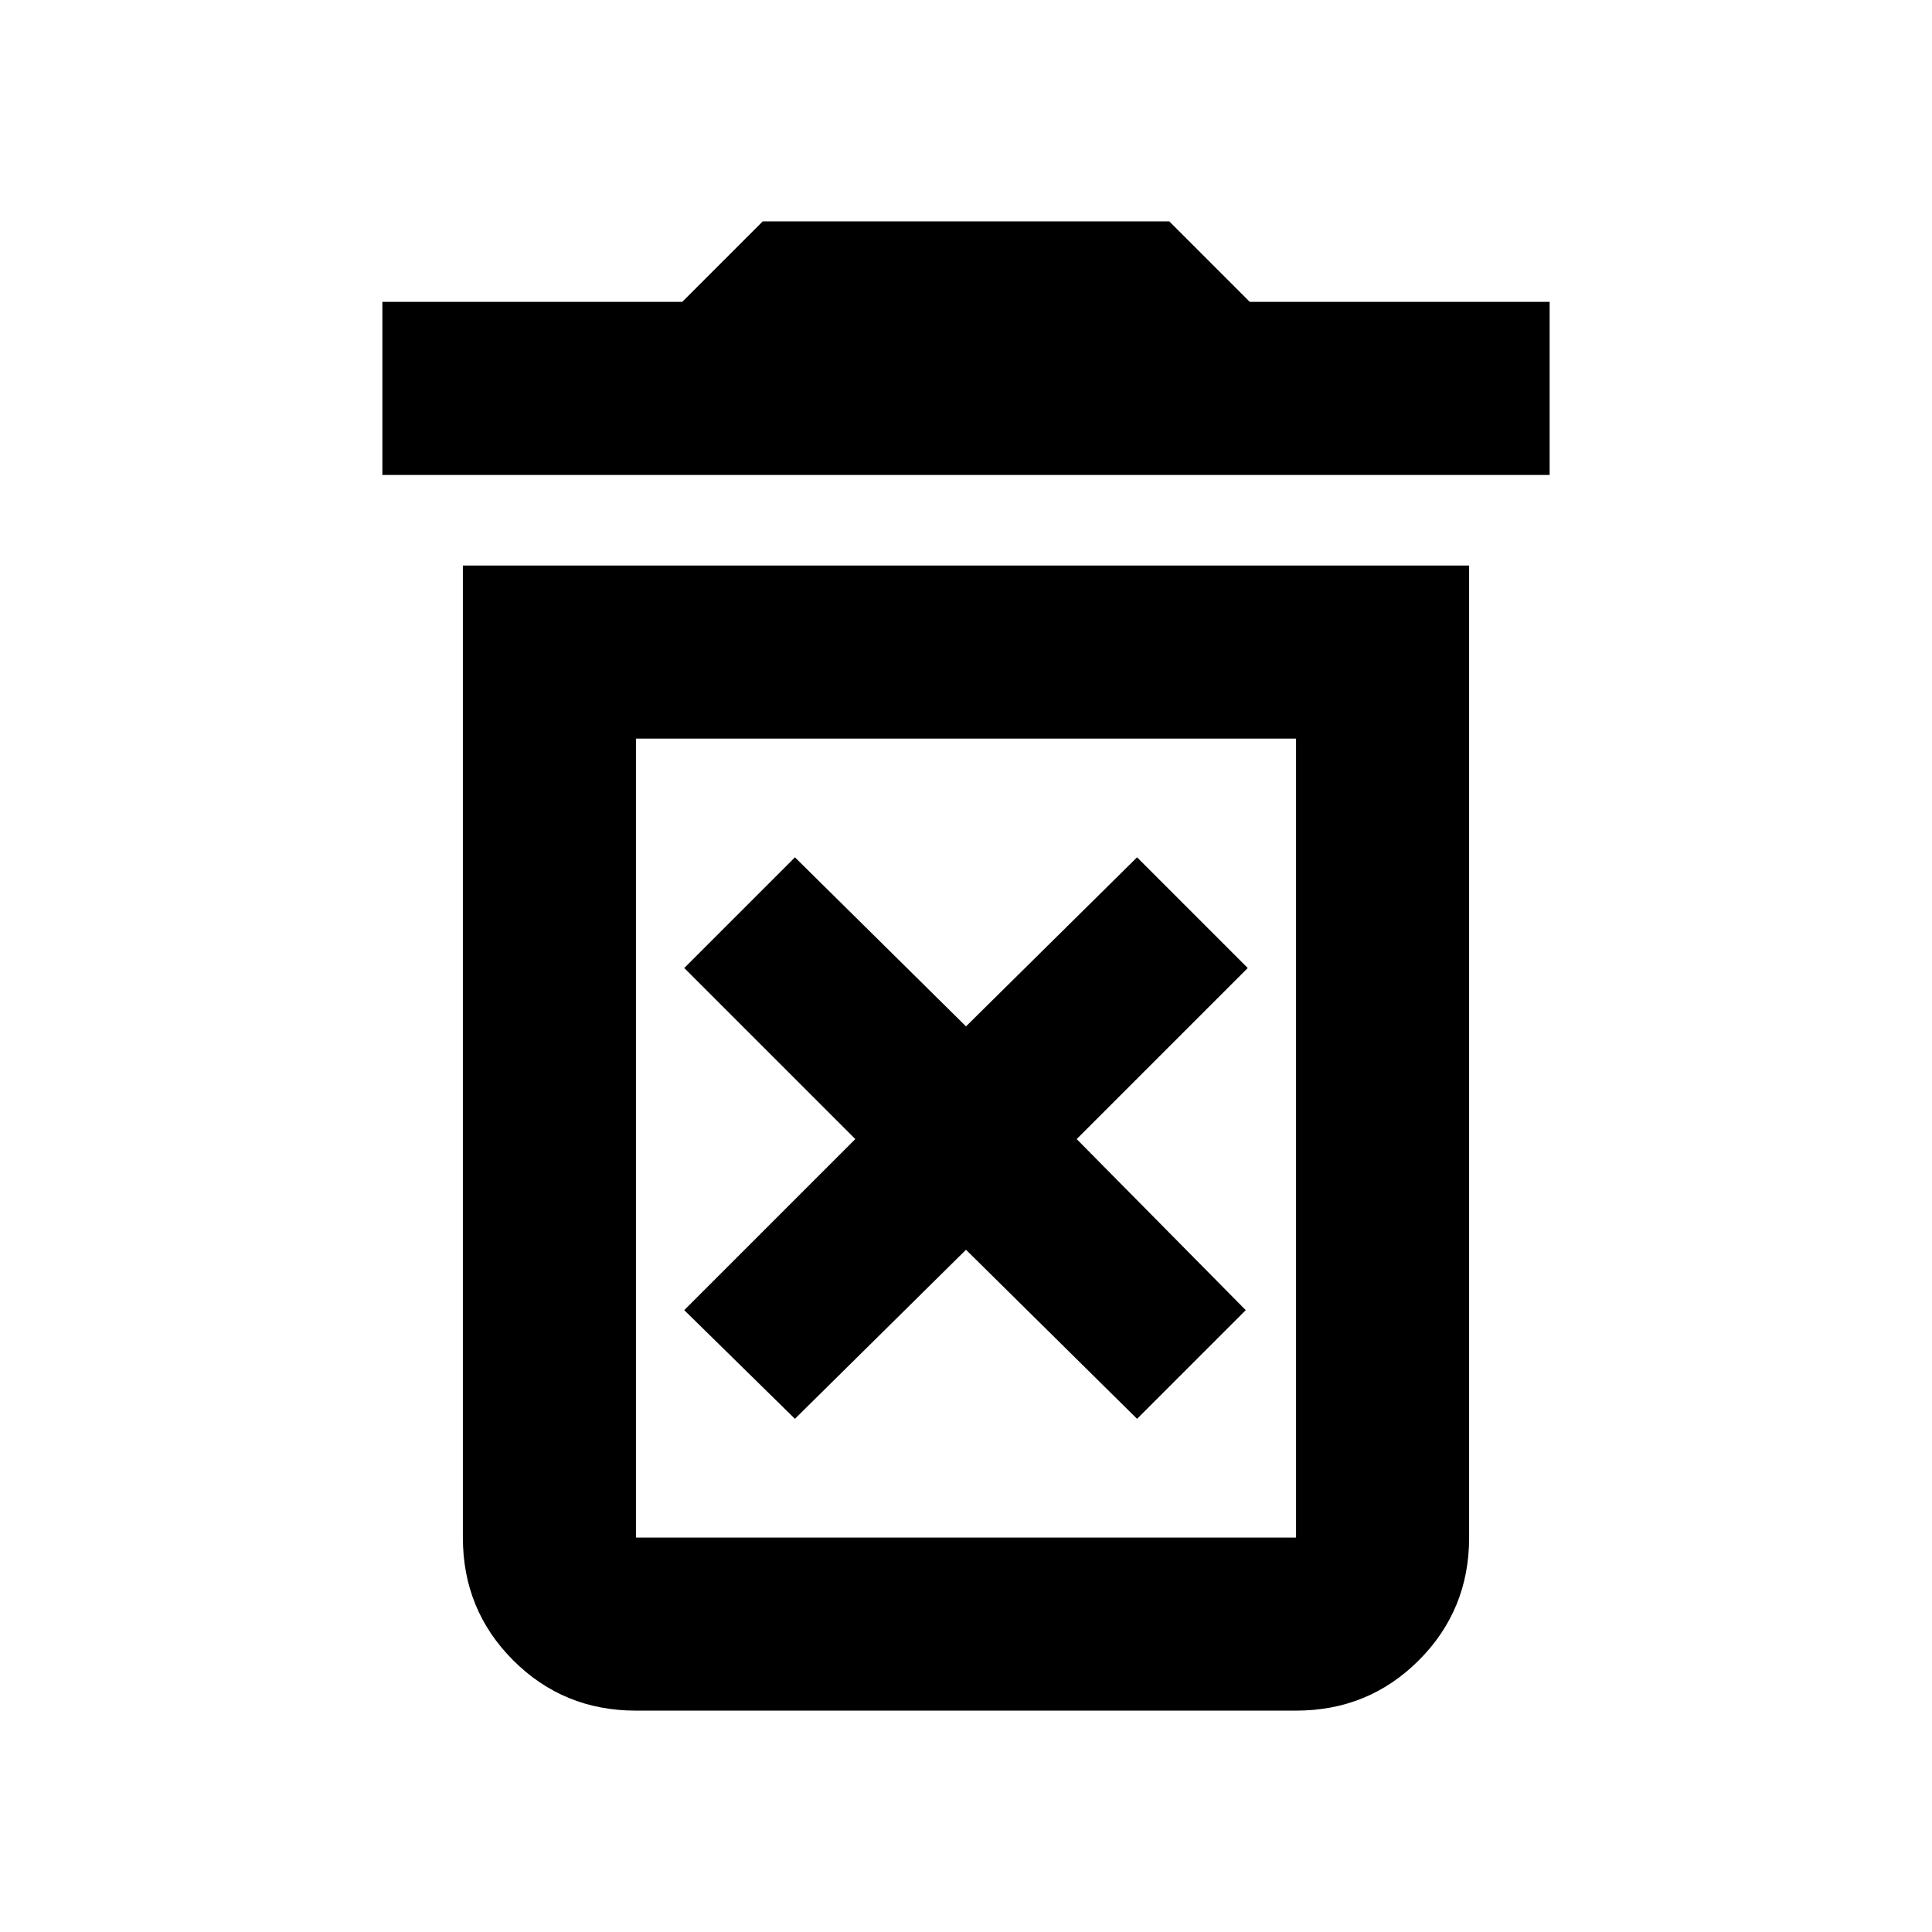 <svg xmlns="http://www.w3.org/2000/svg" height="24" width="24"><path d="M9.875 17.625 12 15.525 14.125 17.625 15.475 16.275 13.375 14.15 15.5 12.025 14.125 10.65 12 12.75 9.875 10.65 8.5 12.025 10.625 14.15 8.5 16.275ZM7.9 19.1H16.1Q16.1 19.1 16.1 19.1Q16.1 19.1 16.1 19.1V9.175H7.9V19.1Q7.9 19.1 7.9 19.1Q7.9 19.1 7.9 19.1ZM4.75 5.9V3.75H8.475L9.475 2.75H14.525L15.525 3.75H19.25V5.9ZM7.9 21.25Q7 21.25 6.375 20.625Q5.75 20 5.75 19.1V7.025H18.25V19.1Q18.25 20 17.625 20.625Q17 21.25 16.1 21.25ZM7.9 19.1H16.1Q16.1 19.1 16.1 19.1Q16.1 19.1 16.1 19.1H7.9Q7.9 19.1 7.9 19.1Q7.9 19.1 7.9 19.1Z"/></svg>